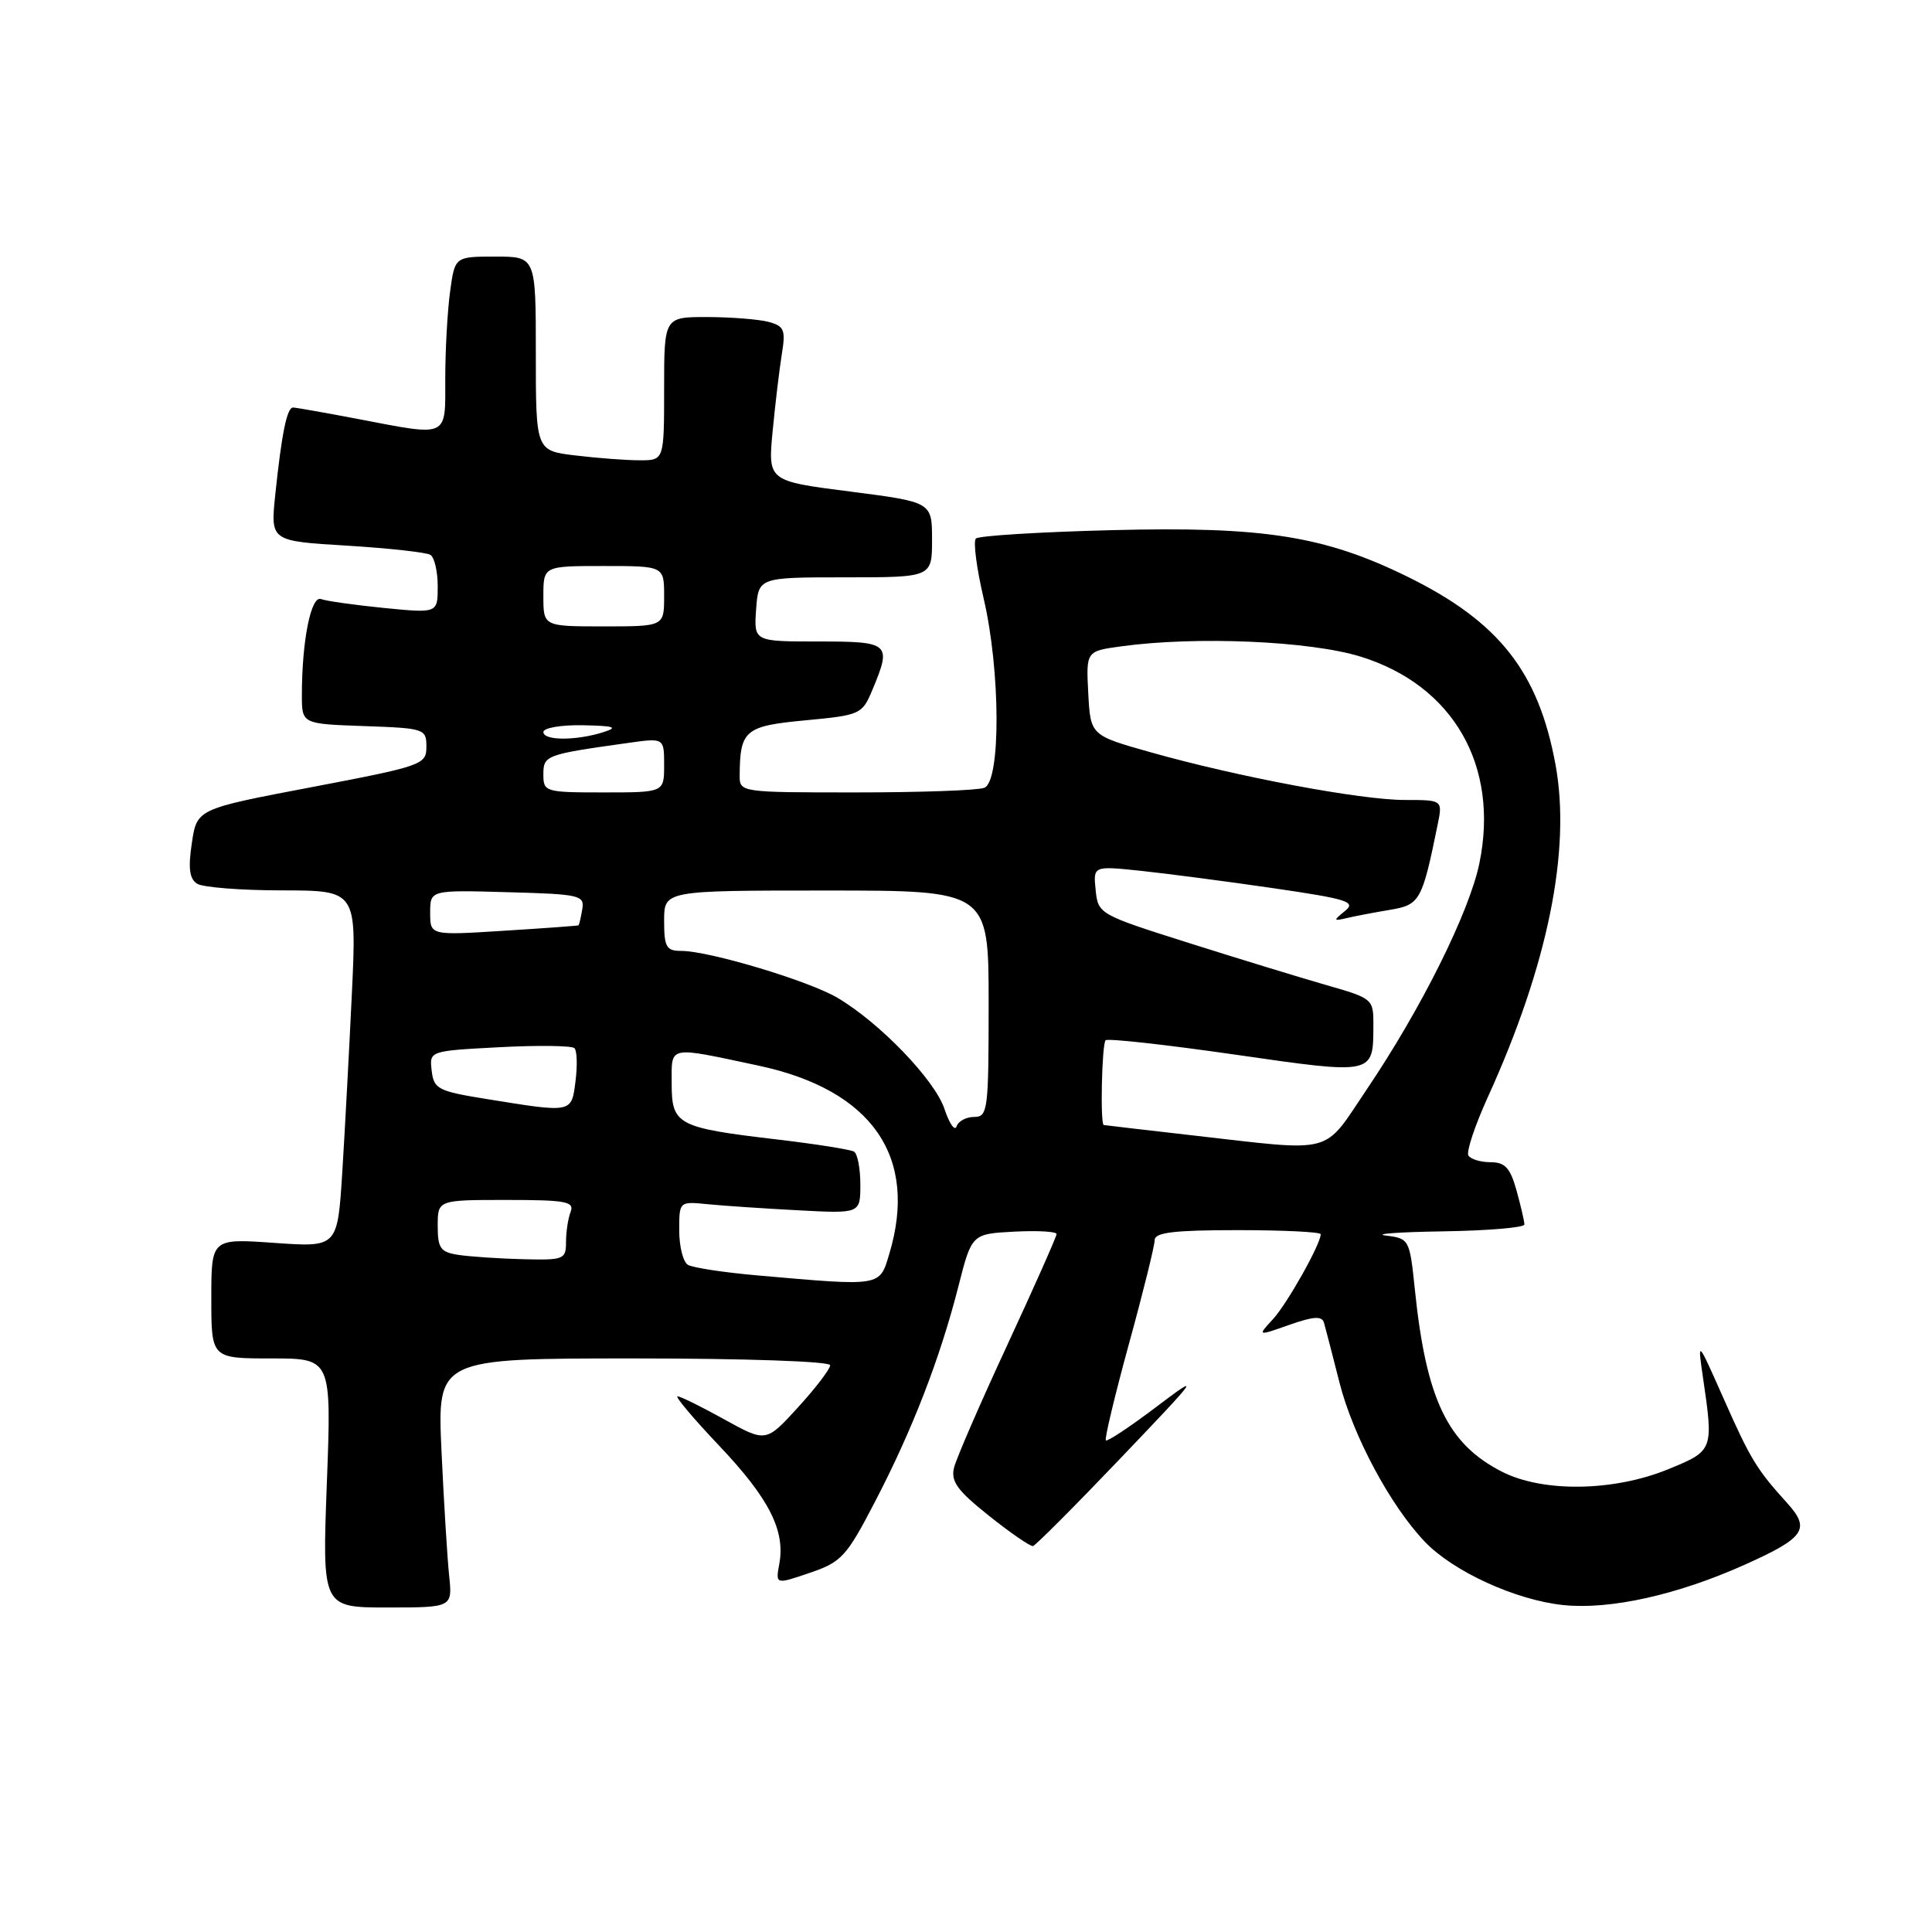 <?xml version="1.0" encoding="UTF-8" standalone="no"?>
<!DOCTYPE svg PUBLIC "-//W3C//DTD SVG 1.1//EN" "http://www.w3.org/Graphics/SVG/1.1/DTD/svg11.dtd" >
<svg xmlns="http://www.w3.org/2000/svg" xmlns:xlink="http://www.w3.org/1999/xlink" version="1.1" viewBox="0 0 256 256">
 <g >
 <path fill="currentColor"
d=" M 59.51 208.75 C 59.27 206.41 58.81 198.99 58.50 192.25 C 57.94 180.00 57.94 180.00 83.97 180.00 C 98.80 180.00 110.00 180.39 110.00 180.90 C 110.00 181.40 108.09 183.91 105.75 186.47 C 101.50 191.13 101.50 191.13 96.00 188.09 C 92.97 186.41 90.18 185.03 89.78 185.02 C 89.39 185.01 91.87 187.95 95.28 191.55 C 101.90 198.53 104.08 202.81 103.26 207.23 C 102.76 209.96 102.76 209.96 107.30 208.41 C 111.51 206.98 112.16 206.27 115.95 198.97 C 120.87 189.52 124.56 180.00 126.98 170.50 C 128.76 163.50 128.76 163.50 134.38 163.20 C 137.47 163.04 140.00 163.18 140.00 163.52 C 140.00 163.86 137.07 170.45 133.50 178.16 C 129.92 185.87 126.74 193.20 126.42 194.45 C 125.96 196.29 126.83 197.49 131.06 200.86 C 133.92 203.14 136.54 204.94 136.88 204.86 C 137.22 204.78 142.45 199.54 148.50 193.20 C 159.03 182.17 159.23 181.88 153.19 186.44 C 149.72 189.07 146.72 191.05 146.53 190.86 C 146.34 190.66 147.72 184.91 149.59 178.07 C 151.47 171.24 153.00 165.05 153.00 164.32 C 153.00 163.31 155.54 163.00 164.00 163.00 C 170.05 163.00 175.00 163.24 175.00 163.54 C 175.00 164.85 170.58 172.71 168.69 174.78 C 166.60 177.05 166.60 177.05 170.84 175.55 C 174.09 174.41 175.17 174.35 175.44 175.28 C 175.63 175.95 176.56 179.53 177.50 183.24 C 179.29 190.27 184.25 199.53 188.79 204.28 C 192.55 208.23 200.85 212.03 207.15 212.68 C 213.35 213.32 222.28 211.33 231.17 207.34 C 239.12 203.78 239.93 202.62 236.85 199.21 C 232.74 194.67 231.96 193.38 228.38 185.30 C 224.92 177.50 224.92 177.50 225.65 182.50 C 227.07 192.20 227.06 192.22 221.00 194.70 C 213.78 197.64 204.44 197.77 199.02 195.01 C 191.79 191.32 188.97 185.41 187.47 170.81 C 186.79 164.23 186.72 164.10 183.64 163.72 C 181.91 163.50 185.34 163.25 191.25 163.16 C 197.16 163.07 202.00 162.66 201.99 162.25 C 201.99 161.84 201.52 159.81 200.95 157.75 C 200.11 154.75 199.43 154.00 197.51 154.00 C 196.20 154.00 194.87 153.60 194.57 153.11 C 194.27 152.63 195.43 149.14 197.15 145.36 C 205.10 127.89 208.20 112.64 206.11 101.30 C 203.85 89.02 198.62 82.38 186.55 76.44 C 175.49 71.00 167.43 69.73 147.24 70.25 C 137.74 70.49 129.68 70.99 129.31 71.36 C 128.94 71.73 129.40 75.28 130.33 79.26 C 132.58 88.86 132.63 103.55 130.42 104.39 C 129.55 104.73 121.90 105.00 113.42 105.00 C 98.09 105.00 98.00 104.99 98.01 102.75 C 98.05 96.75 98.71 96.20 106.70 95.45 C 114.02 94.76 114.24 94.66 115.60 91.40 C 118.18 85.23 117.92 85.00 108.44 85.00 C 99.89 85.00 99.89 85.00 100.19 80.75 C 100.50 76.50 100.50 76.50 112.00 76.50 C 123.50 76.50 123.50 76.50 123.50 71.51 C 123.50 66.53 123.50 66.53 112.63 65.13 C 101.75 63.74 101.75 63.74 102.38 57.12 C 102.73 53.48 103.28 48.88 103.60 46.89 C 104.12 43.71 103.91 43.21 101.84 42.65 C 100.55 42.31 96.91 42.02 93.75 42.01 C 88.00 42.00 88.00 42.00 88.00 51.50 C 88.00 61.00 88.00 61.00 84.75 60.99 C 82.96 60.99 79.14 60.70 76.25 60.35 C 71.00 59.72 71.00 59.72 71.00 46.86 C 71.00 34.00 71.00 34.00 65.64 34.00 C 60.27 34.00 60.27 34.00 59.64 38.64 C 59.29 41.19 59.00 46.37 59.00 50.14 C 59.00 58.11 59.58 57.84 47.34 55.50 C 43.03 54.68 39.20 54.00 38.83 54.00 C 38.02 54.00 37.32 57.45 36.47 65.59 C 35.84 71.69 35.84 71.69 45.95 72.30 C 51.51 72.64 56.50 73.19 57.03 73.52 C 57.56 73.85 58.00 75.72 58.00 77.69 C 58.00 81.26 58.00 81.26 50.90 80.56 C 46.99 80.17 43.23 79.64 42.54 79.38 C 41.21 78.87 40.00 84.92 40.00 92.10 C 40.00 95.92 40.00 95.92 48.25 96.21 C 56.26 96.49 56.50 96.57 56.50 98.95 C 56.50 101.32 55.98 101.50 41.30 104.30 C 26.09 107.19 26.09 107.19 25.42 111.71 C 24.92 115.04 25.10 116.45 26.12 117.10 C 26.88 117.58 31.95 117.98 37.38 117.98 C 47.27 118.00 47.27 118.00 46.62 131.75 C 46.26 139.31 45.69 149.95 45.35 155.39 C 44.72 165.28 44.72 165.28 36.36 164.69 C 28.00 164.10 28.00 164.10 28.00 172.05 C 28.00 180.00 28.00 180.00 35.96 180.00 C 43.93 180.00 43.93 180.00 43.31 196.50 C 42.69 213.00 42.69 213.00 51.32 213.00 C 59.96 213.00 59.96 213.00 59.51 208.75 Z  M 100.39 169.00 C 95.93 168.61 91.77 167.98 91.14 167.59 C 90.51 167.20 90.00 165.15 90.00 163.04 C 90.00 159.19 90.00 159.19 93.75 159.56 C 95.81 159.77 101.21 160.13 105.75 160.37 C 114.00 160.81 114.00 160.81 114.00 156.96 C 114.00 154.85 113.63 152.89 113.17 152.60 C 112.71 152.32 108.10 151.59 102.92 150.98 C 89.71 149.42 89.00 149.04 89.00 143.55 C 89.00 138.48 88.36 138.62 100.50 141.20 C 115.54 144.41 121.70 153.26 117.84 166.13 C 116.53 170.51 116.90 170.45 100.39 169.00 Z  M 60.75 166.28 C 58.36 165.92 58.00 165.41 58.00 162.43 C 58.00 159.00 58.00 159.00 67.11 159.00 C 75.00 159.00 76.13 159.21 75.61 160.58 C 75.27 161.45 75.00 163.25 75.00 164.58 C 75.00 166.88 74.71 166.99 69.25 166.85 C 66.09 166.77 62.26 166.51 60.75 166.28 Z  M 158.00 150.44 C 151.68 149.72 146.39 149.10 146.25 149.07 C 145.77 148.94 146.00 138.33 146.50 137.84 C 146.77 137.57 154.48 138.42 163.64 139.74 C 182.09 142.40 181.96 142.43 181.98 135.91 C 182.00 132.36 181.93 132.30 175.75 130.53 C 172.31 129.54 164.10 127.03 157.50 124.94 C 145.65 121.19 145.50 121.11 145.18 117.94 C 144.85 114.73 144.85 114.73 151.18 115.39 C 154.65 115.76 162.55 116.79 168.72 117.69 C 178.58 119.13 179.73 119.49 178.22 120.71 C 176.63 122.00 176.65 122.07 178.50 121.64 C 179.60 121.38 182.18 120.89 184.22 120.55 C 188.15 119.89 188.44 119.37 190.50 109.25 C 191.16 106.00 191.16 106.00 186.13 106.00 C 180.31 106.00 164.05 102.95 152.50 99.69 C 144.50 97.44 144.50 97.44 144.20 91.86 C 143.91 86.28 143.91 86.28 148.59 85.64 C 158.53 84.28 173.55 84.93 180.27 87.00 C 192.57 90.80 198.70 101.48 196.02 114.42 C 194.67 120.90 188.33 133.64 181.15 144.28 C 175.18 153.13 177.13 152.61 158.00 150.44 Z  M 125.15 146.95 C 123.88 143.12 116.63 135.57 111.00 132.23 C 107.22 129.98 93.97 126.00 90.27 126.00 C 88.29 126.00 88.00 125.49 88.00 122.00 C 88.00 118.00 88.00 118.00 109.50 118.00 C 131.00 118.00 131.00 118.00 131.00 133.00 C 131.00 147.12 130.89 148.00 129.08 148.00 C 128.03 148.00 126.98 148.56 126.75 149.25 C 126.52 149.94 125.80 148.90 125.15 146.95 Z  M 64.50 145.63 C 58.03 144.59 57.48 144.30 57.20 141.87 C 56.89 139.25 56.89 139.25 66.20 138.76 C 71.31 138.49 75.78 138.55 76.12 138.89 C 76.46 139.22 76.52 141.19 76.26 143.25 C 75.72 147.51 75.89 147.47 64.50 145.63 Z  M 57.00 120.94 C 57.00 117.93 57.00 117.93 67.25 118.22 C 76.87 118.48 77.48 118.62 77.15 120.50 C 76.97 121.60 76.74 122.55 76.65 122.61 C 76.57 122.67 72.11 123.00 66.75 123.33 C 57.00 123.95 57.00 123.95 57.00 120.94 Z  M 72.00 102.61 C 72.00 100.08 72.30 99.97 83.25 98.44 C 88.00 97.77 88.00 97.77 88.00 101.39 C 88.00 105.00 88.00 105.00 80.00 105.00 C 72.23 105.00 72.00 104.93 72.00 102.61 Z  M 72.00 97.00 C 72.00 96.45 74.35 96.04 77.25 96.10 C 81.38 96.18 81.97 96.37 80.00 97.00 C 76.38 98.16 72.00 98.16 72.00 97.00 Z  M 72.00 79.00 C 72.00 75.00 72.00 75.00 80.00 75.00 C 88.00 75.00 88.00 75.00 88.00 79.00 C 88.00 83.00 88.00 83.00 80.00 83.00 C 72.00 83.00 72.00 83.00 72.00 79.00 Z "/>
</g>
</svg>